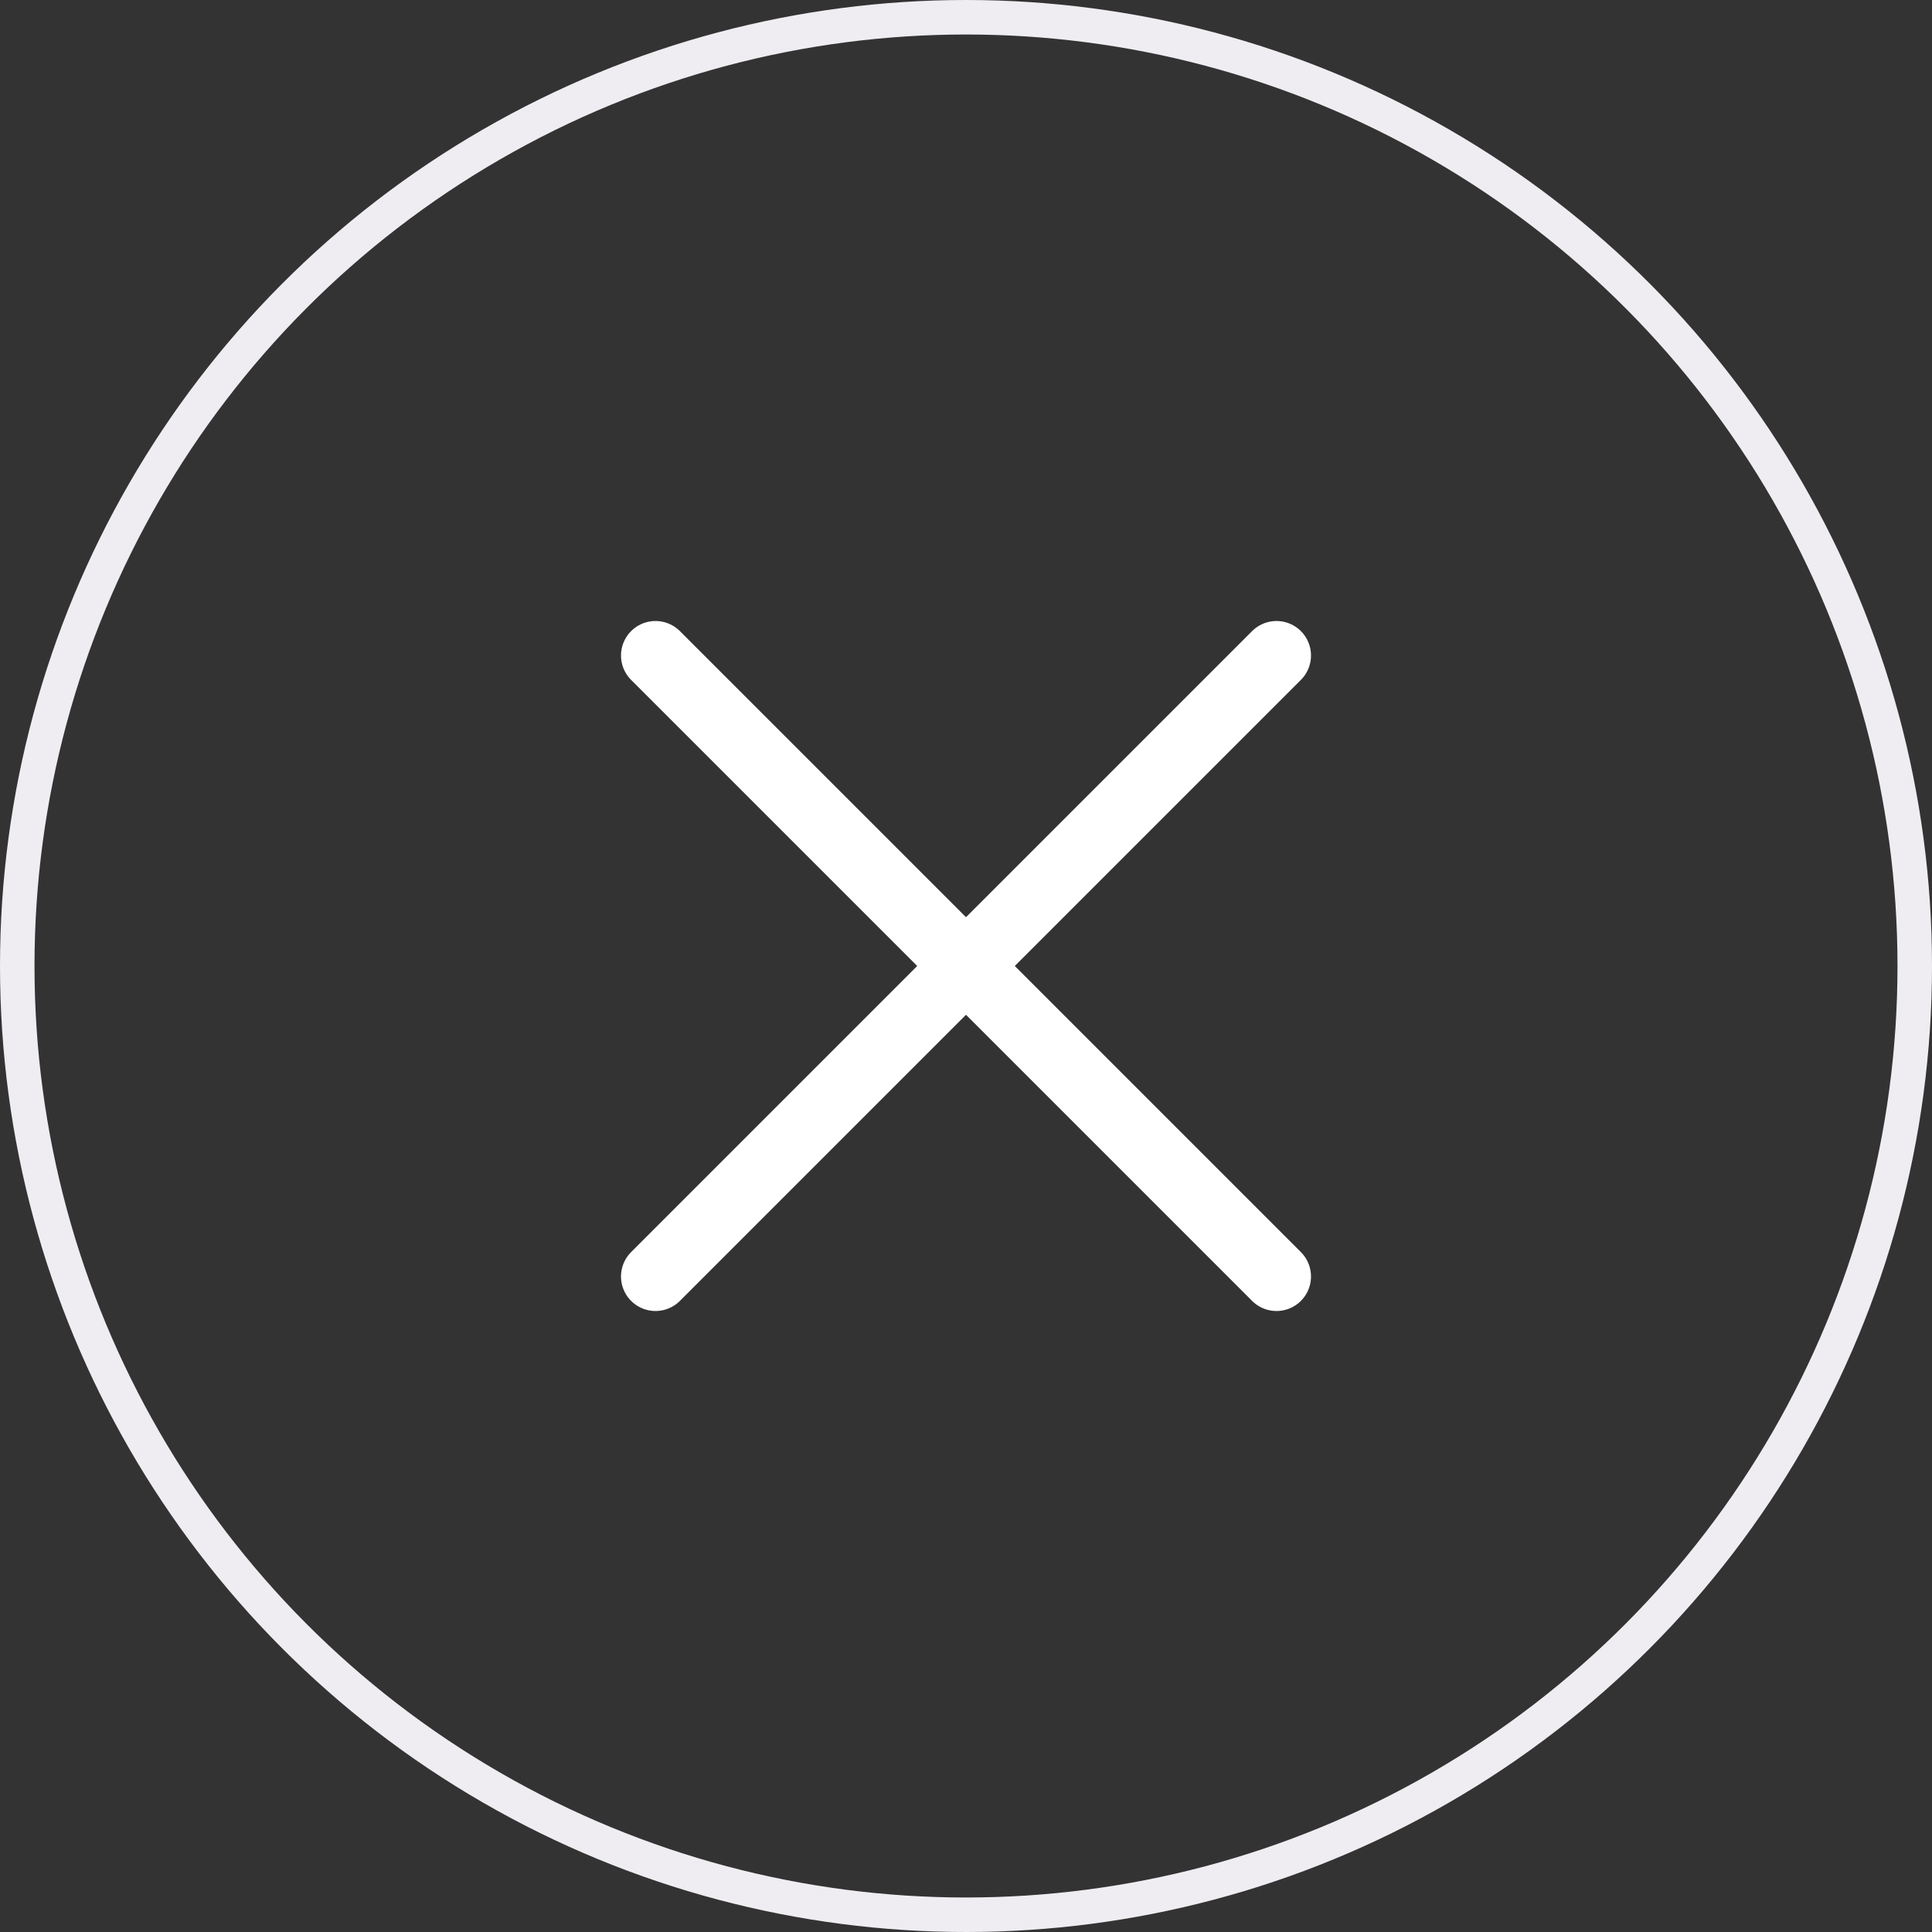 <svg width="56" height="56" viewBox="0 0 56 56" fill="none" xmlns="http://www.w3.org/2000/svg">
<rect x="0" y="0" width="56" height="56" fill="#333333" stroke="none"/>
<path d="M37 19L19 37" stroke="white" stroke-width="2" stroke-linecap="round" stroke-linejoin="round"/>
<path d="M19 19L37 37" stroke="white" stroke-width="2" stroke-linecap="round" stroke-linejoin="round"/>
<circle cx="28" cy="28" r="27.5" stroke="#EFEDF1"/>
</svg>